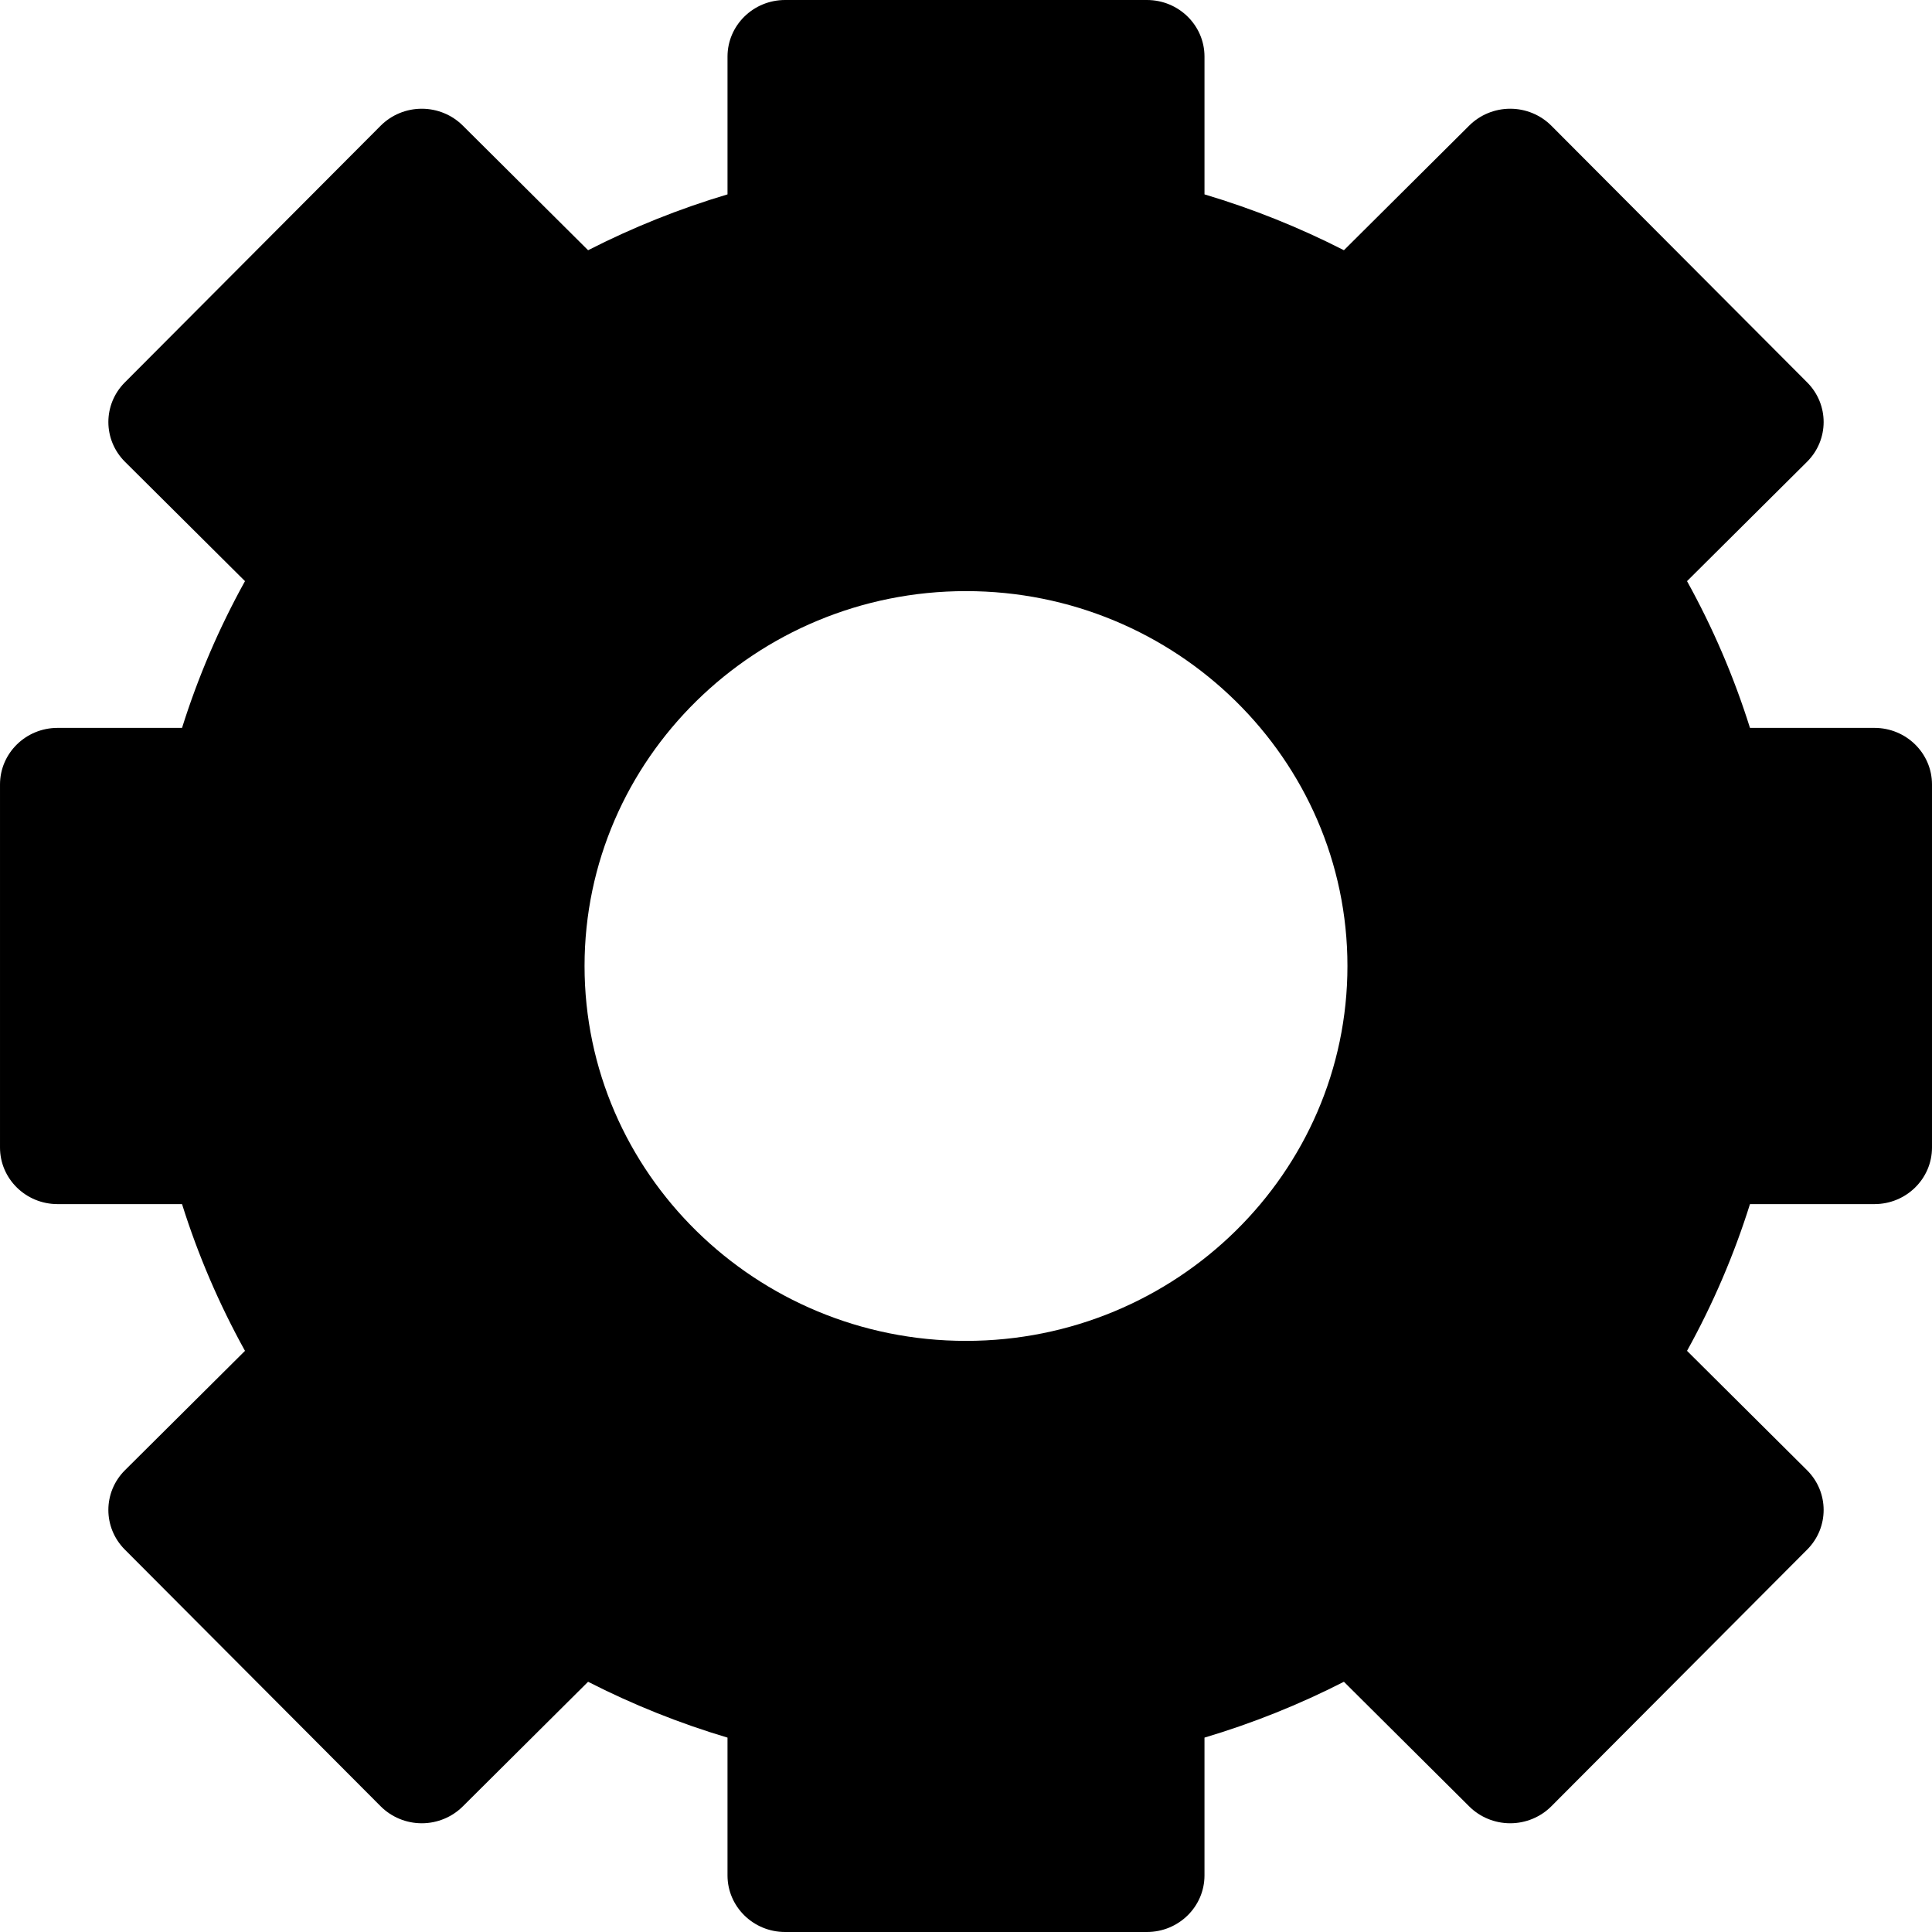 <svg id="Capa_1" enable-background="new 0 0 512 512" height="512" viewBox="0 0 512 512" width="512" xmlns="http://www.w3.org/2000/svg"><g><path d="m496.738 192.897h-32.978c-4.23-13.474-9.812-26.486-16.681-38.89l31.797-31.622c5.858-5.825 5.878-15.189.048-21.04l-67.797-68.026c-2.863-2.872-6.779-4.495-10.87-4.504-.012 0-.023 0-.034 0-4.079 0-7.989 1.604-10.857 4.457l-33.218 33.04c-11.835-6.048-24.195-10.999-36.946-14.8v-36.512c0-8.284-6.833-15-15.262-15h-95.88c-8.429 0-15.262 6.716-15.262 15v36.513c-12.75 3.801-25.11 8.752-36.946 14.8l-33.218-33.04c-2.868-2.853-6.777-4.457-10.857-4.457-.011 0-.022 0-.033 0-4.091.009-8.007 1.632-10.87 4.504l-67.797 68.026c-5.831 5.851-5.809 15.215.048 21.04l31.798 31.622c-6.87 12.403-12.452 25.416-16.682 38.89h-32.979c-8.429 0-15.262 6.716-15.262 15v96.205c0 8.284 6.833 15 15.262 15h32.978c4.231 13.474 9.813 26.485 16.682 38.889l-31.798 31.622c-5.857 5.825-5.878 15.189-.048 21.04l67.797 68.027c2.863 2.872 6.779 4.495 10.87 4.504h.033c4.079 0 7.989-1.604 10.857-4.457l33.218-33.041c11.836 6.048 24.196 10.999 36.946 14.8v36.513c0 8.284 6.833 15 15.262 15h95.88c8.429 0 15.262-6.716 15.262-15v-36.514c12.75-3.801 25.11-8.752 36.946-14.8l33.218 33.041c2.868 2.853 6.777 4.457 10.857 4.457h.033c4.092-.009 8.008-1.632 10.871-4.504l67.797-68.027c5.831-5.851 5.81-15.215-.048-21.04l-31.797-31.622c6.87-12.404 12.451-25.417 16.682-38.889h32.977c8.429 0 15.262-6.716 15.262-15v-96.205c.001-8.284-6.832-15-15.261-15zm-139.652 63.103c0 54.78-45.347 99.348-101.086 99.348s-101.087-44.568-101.087-99.348c0-54.781 45.347-99.349 101.086-99.349s101.087 44.568 101.087 99.349z"/></g></svg>